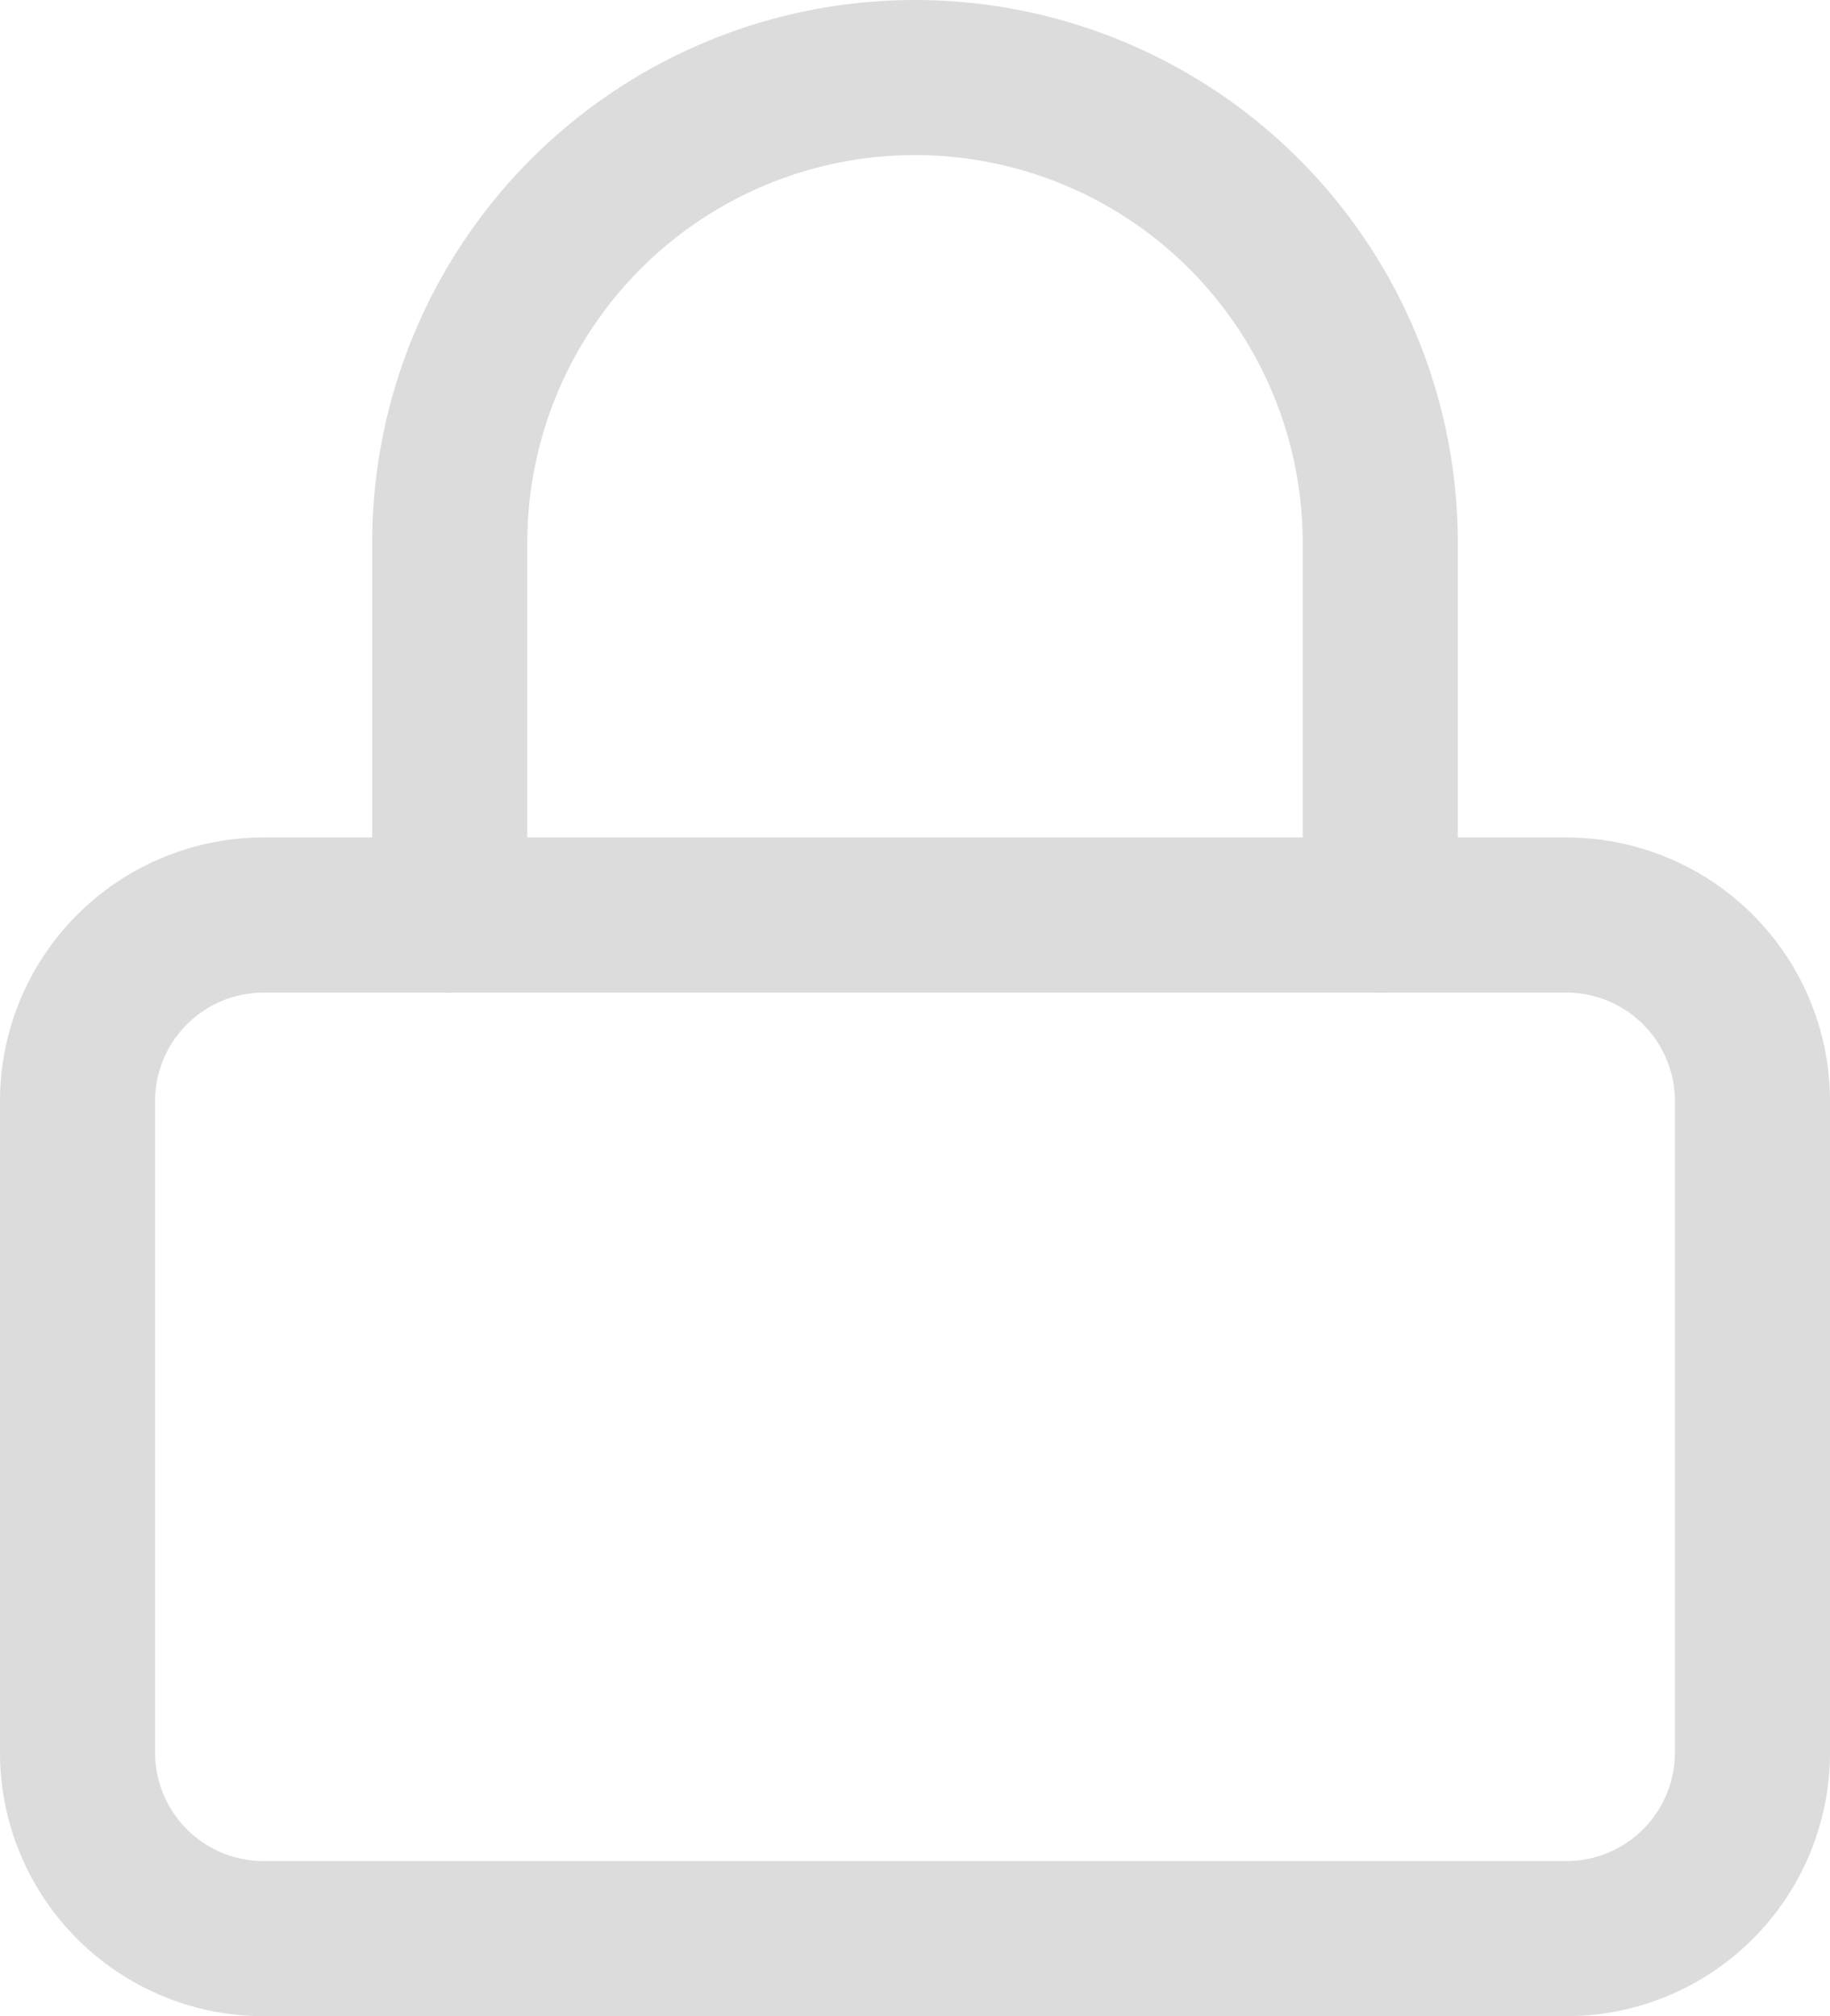 <svg xmlns="http://www.w3.org/2000/svg" width="17.7" height="19.5" viewBox="0 0 17.7 19.5">
  <g id="Icon_feather-lock" data-name="Icon feather-lock" transform="translate(-3.75 -2.25)">
    <path id="Path_341" data-name="Path 341" d="M6.3,16.5H18.9a1.8,1.8,0,0,1,1.8,1.8v6.3a1.8,1.8,0,0,1-1.8,1.8H6.3a1.8,1.8,0,0,1-1.8-1.8V18.3A1.8,1.8,0,0,1,6.3,16.5Z" transform="translate(0 -5.4)" fill="none" stroke="#dcdcdc" stroke-linecap="round" stroke-linejoin="round" stroke-width="1.5"/>
    <path id="Path_342" data-name="Path 342" d="M10.5,11.1V7.5a4.5,4.5,0,0,1,9,0v3.6" transform="translate(-2.4 0)" fill="none" stroke="#dcdcdc" stroke-linecap="round" stroke-linejoin="round" stroke-width="1.5"/>
  </g>
</svg>
